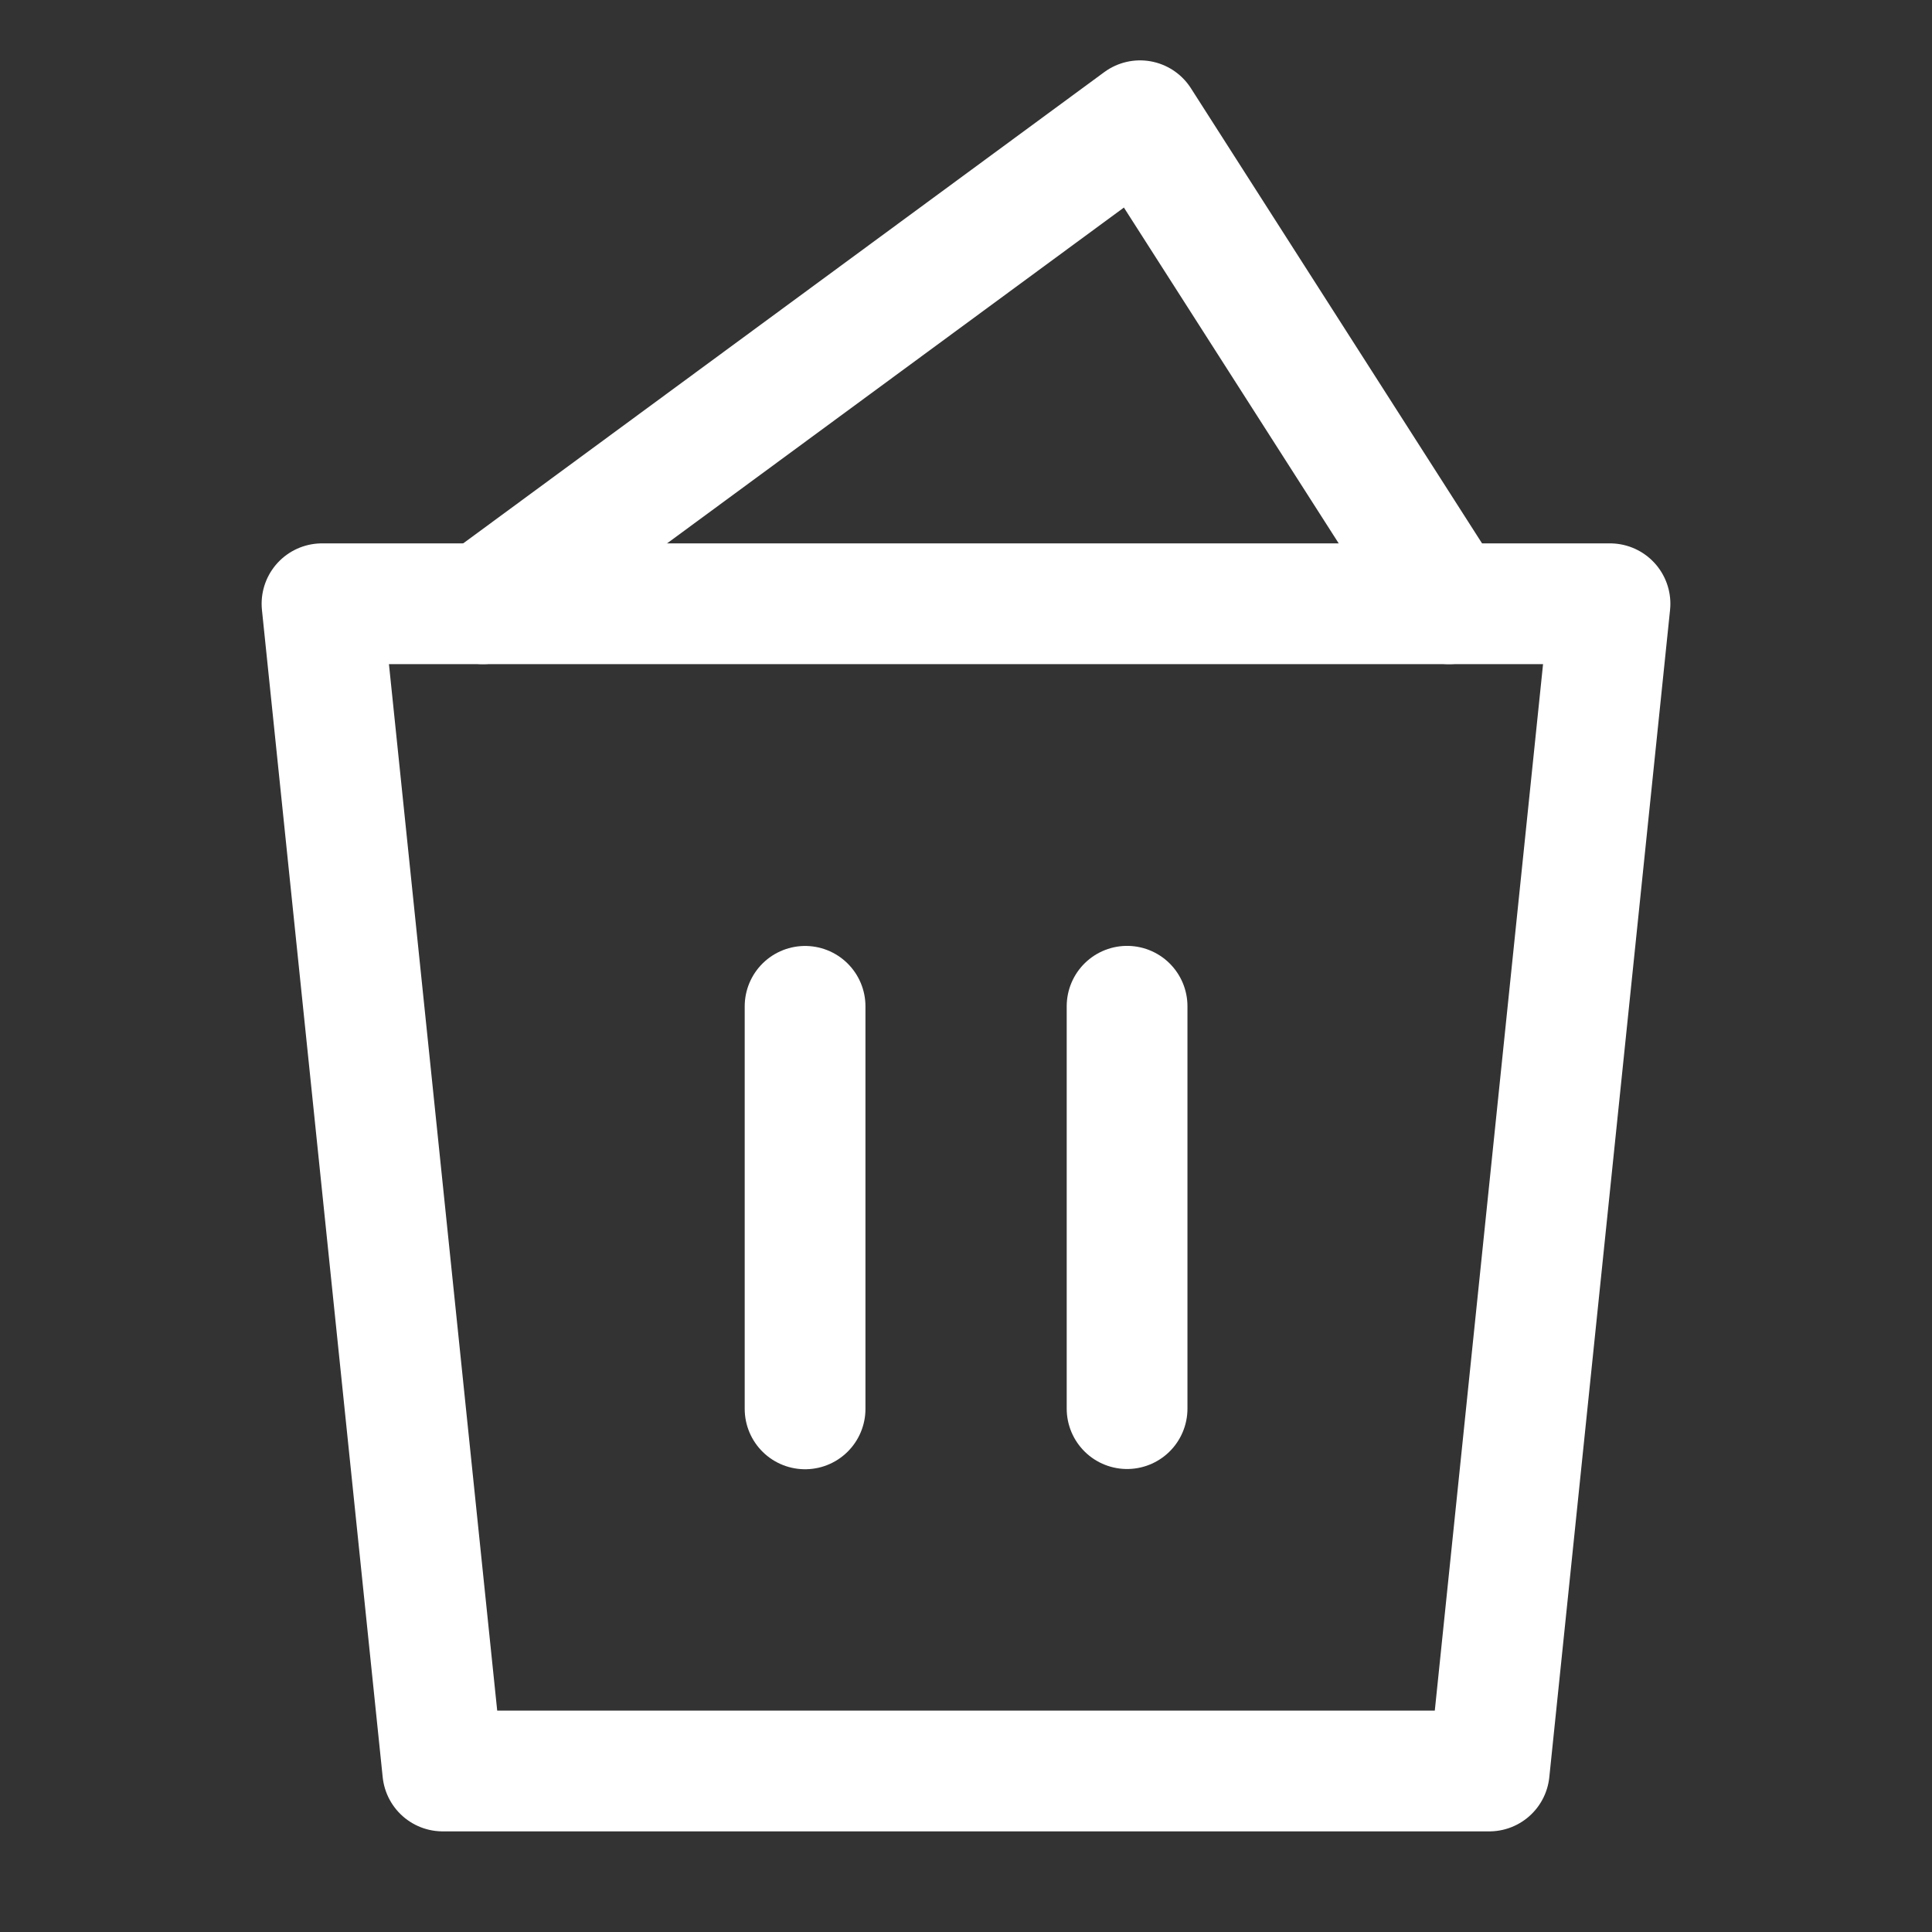 <?xml version="1.0" encoding="UTF-8"?><svg width="24" height="24" viewBox="0 0 48 48" fill="none" xmlns="http://www.w3.org/2000/svg"><rect x="0" y="0" width="48" height="48" fill="#333333" stroke="none"/><path fill-rule="evenodd" clip-rule="evenodd" d="M8 15H40L37 44H11L8 15Z" fill="none" stroke="#fff" stroke-width="3" stroke-linejoin="round"/><path d="M20.002 25.002V35.003" stroke="#fff" stroke-width="3" stroke-linecap="round"/><path d="M28.002 25V34.997" stroke="#fff" stroke-width="3" stroke-linecap="round"/><path d="M12 15L28.324 3L36 15" stroke="#fff" stroke-width="3" stroke-linecap="round" stroke-linejoin="round"/></svg>